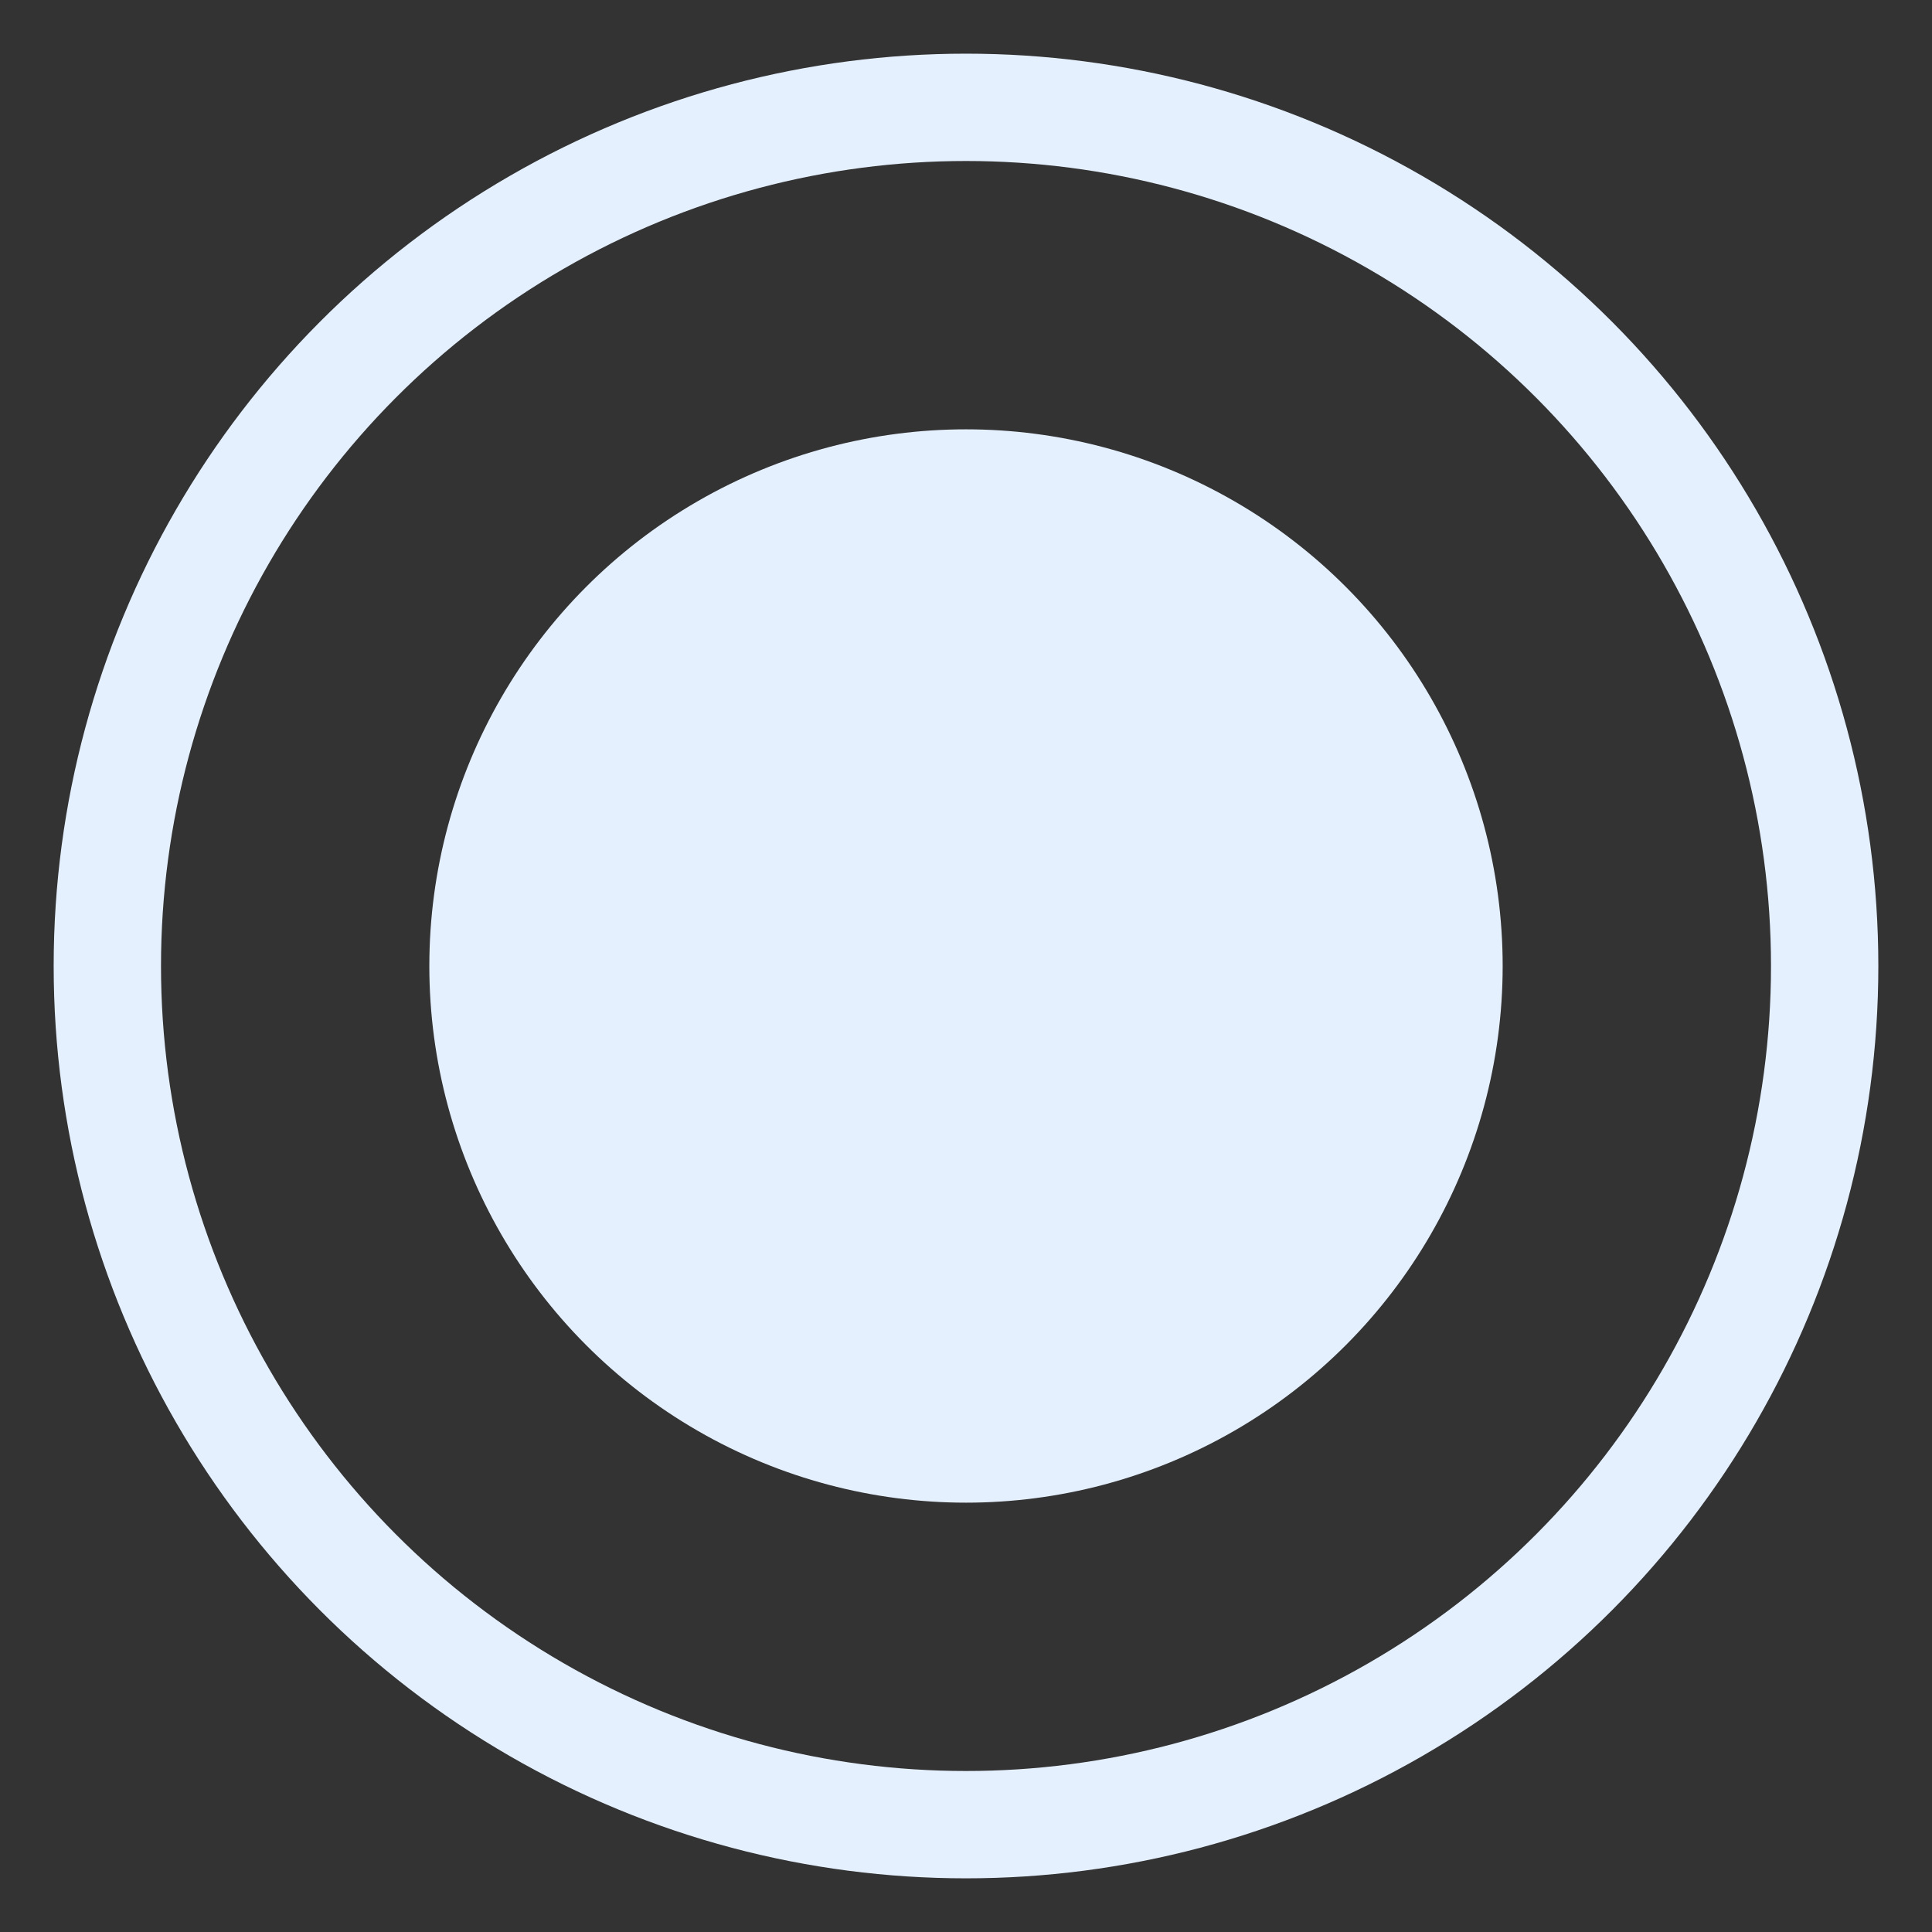 <svg width="18" height="18" viewBox="0 0 18 18" fill="none" xmlns="http://www.w3.org/2000/svg">
<rect x="0" y="0" width="18" height="18" fill="#333333" stroke="none"/>
<circle cx="9" cy="9" r="4.5" fill="#E5F0FF" stroke="#E5F0FF"/>
<circle cx="9" cy="9" r="8" stroke="#E5F0FF"/>
</svg>
